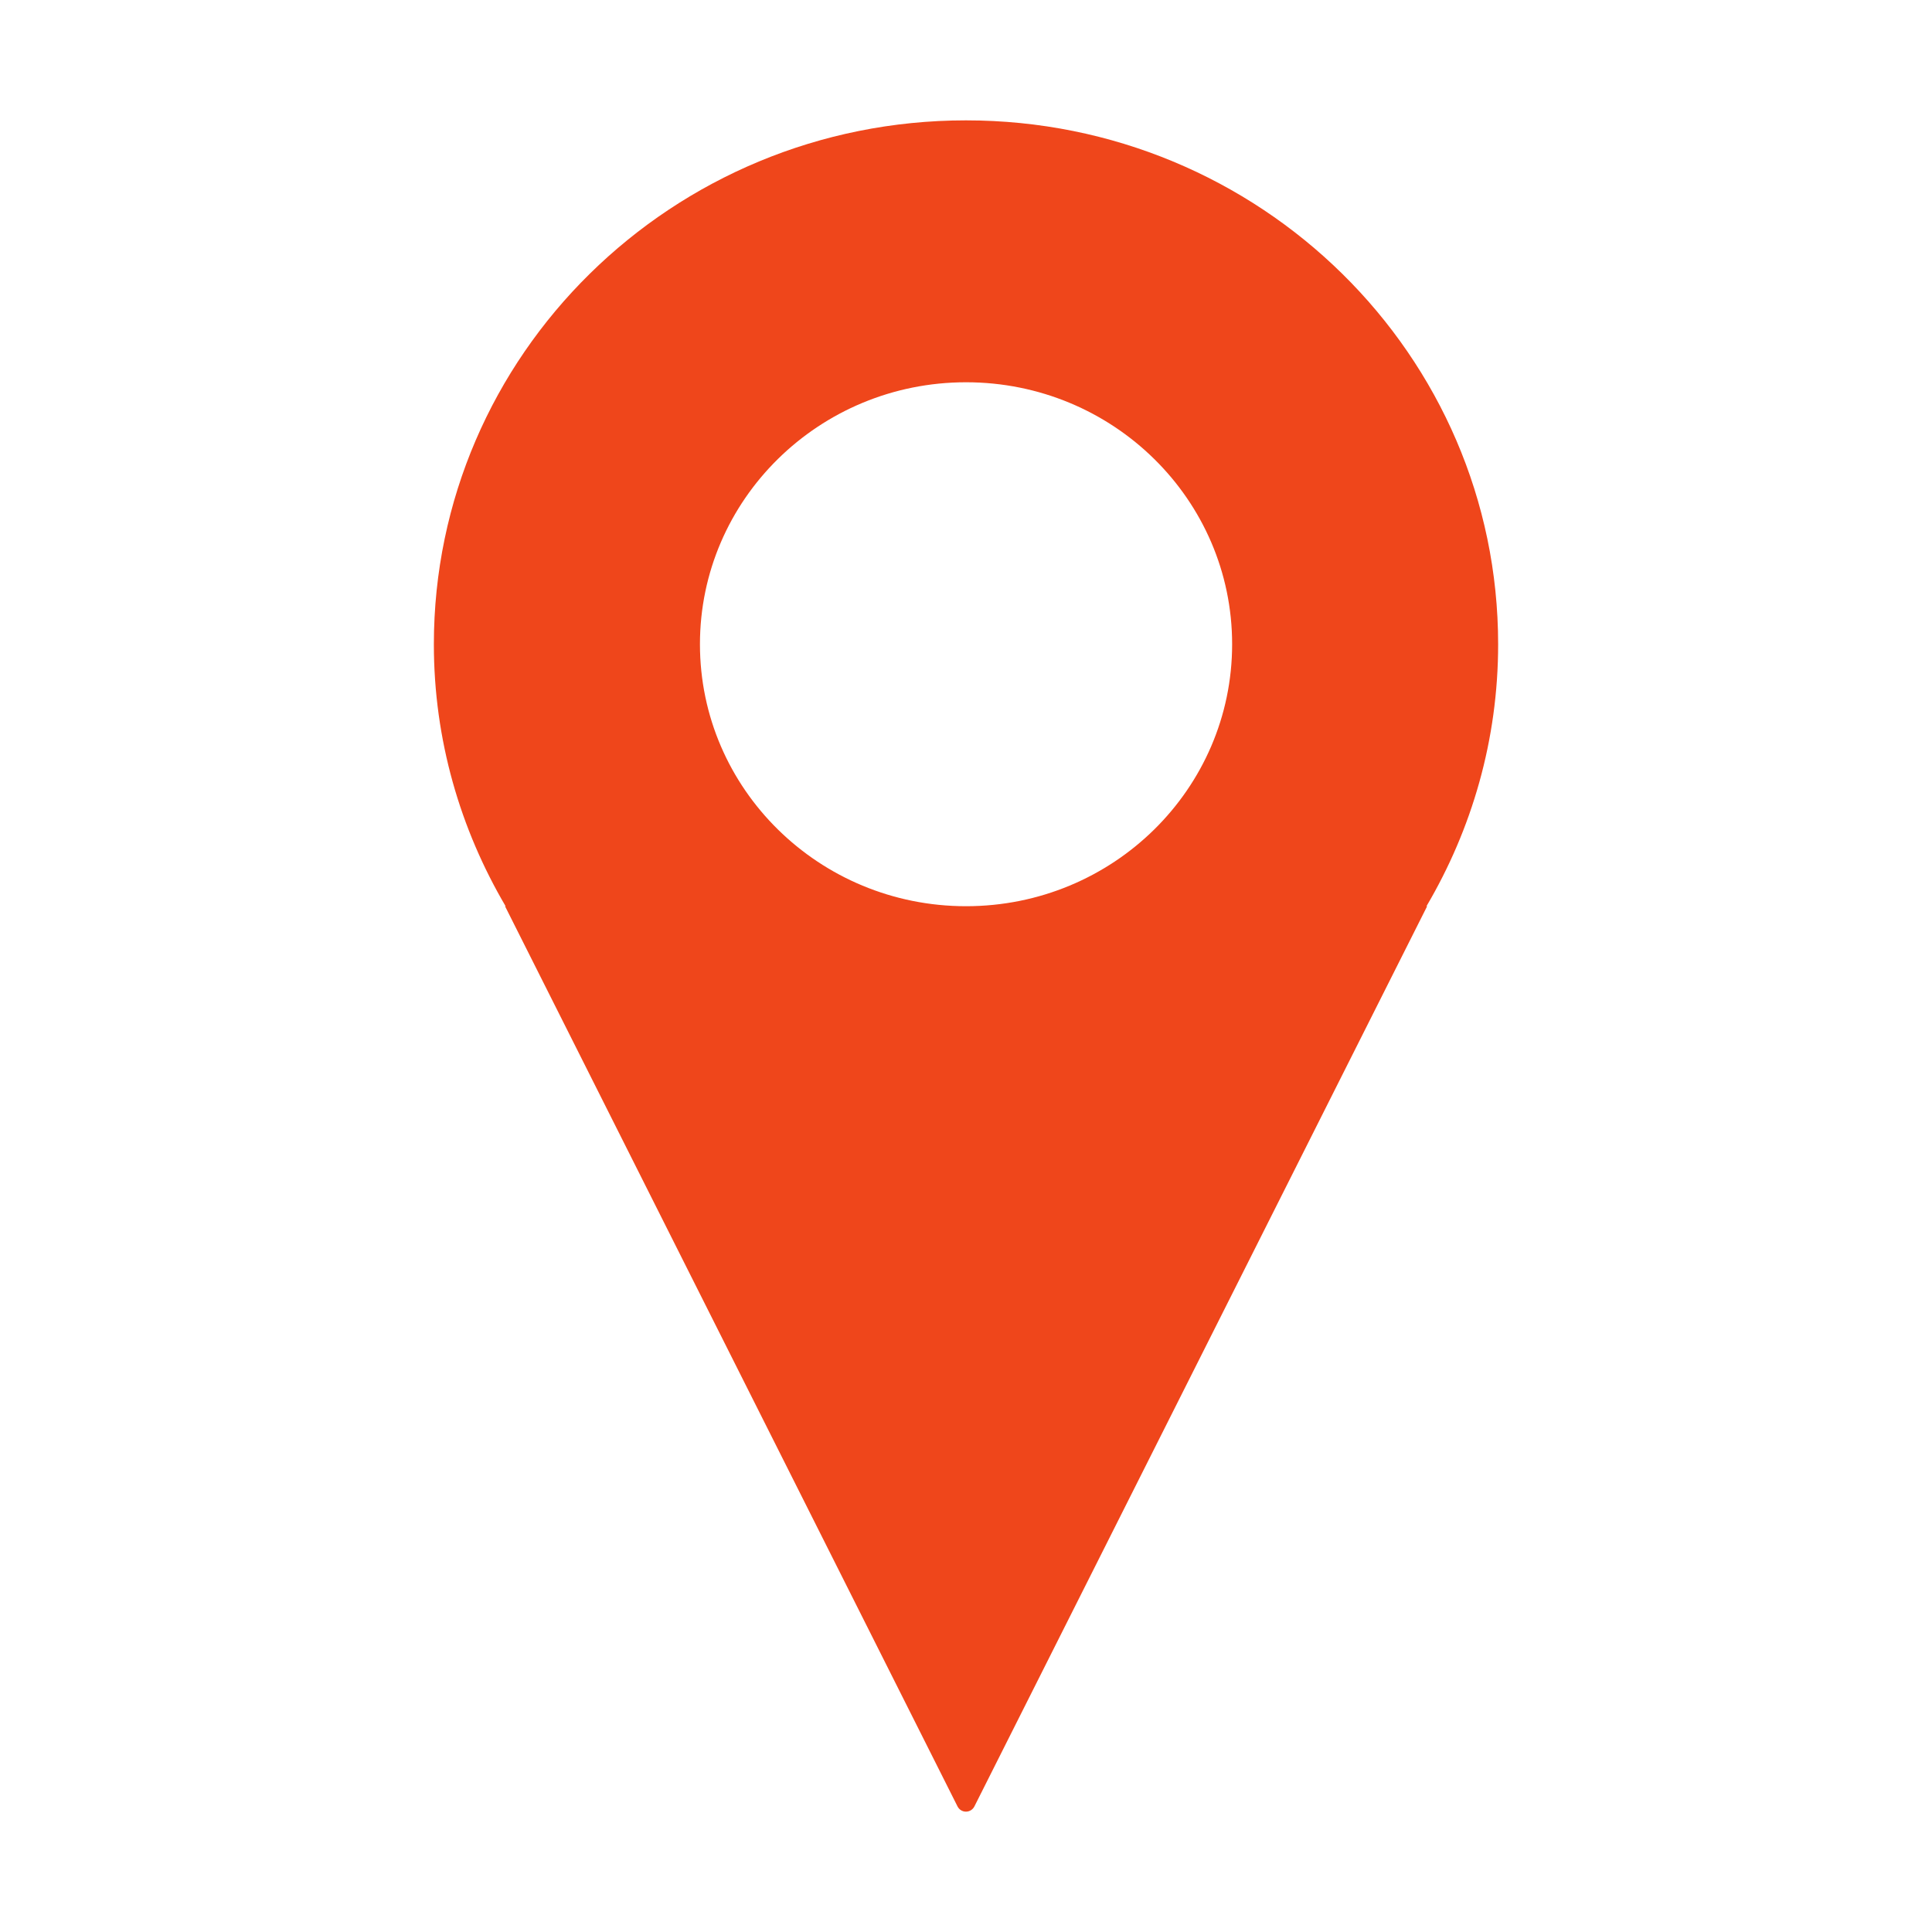 <?xml version="1.0" standalone="no"?><!DOCTYPE svg PUBLIC "-//W3C//DTD SVG 1.1//EN" "http://www.w3.org/Graphics/SVG/1.1/DTD/svg11.dtd"><svg t="1502613102382" class="icon" style="" viewBox="0 0 1024 1024" version="1.1" xmlns="http://www.w3.org/2000/svg" p-id="2389" xmlns:xlink="http://www.w3.org/1999/xlink" width="200" height="200"><defs><style type="text/css"></style></defs><path d="M794.044 341.494c0-153.371-126.238-277.701-282.067-277.701-155.741 0-282.023 124.33-282.023 277.701 0 50.642 14.008 97.958 38.038 138.839l-0.306 0 239.828 477.119c0.832 1.641 2.495 2.758 4.464 2.758 1.927 0 3.634-1.116 4.465-2.758L756.401 480.333l-0.35 0C780.126 439.452 794.044 392.135 794.044 341.494M512.021 480.311c-77.871 0-141.034-62.176-141.034-138.862 0-76.642 63.163-138.839 141.034-138.839 77.959 0 141.034 62.198 141.034 138.839C653.056 418.135 589.98 480.311 512.021 480.311" p-id="2390" fill="#ef461b"></path></svg>